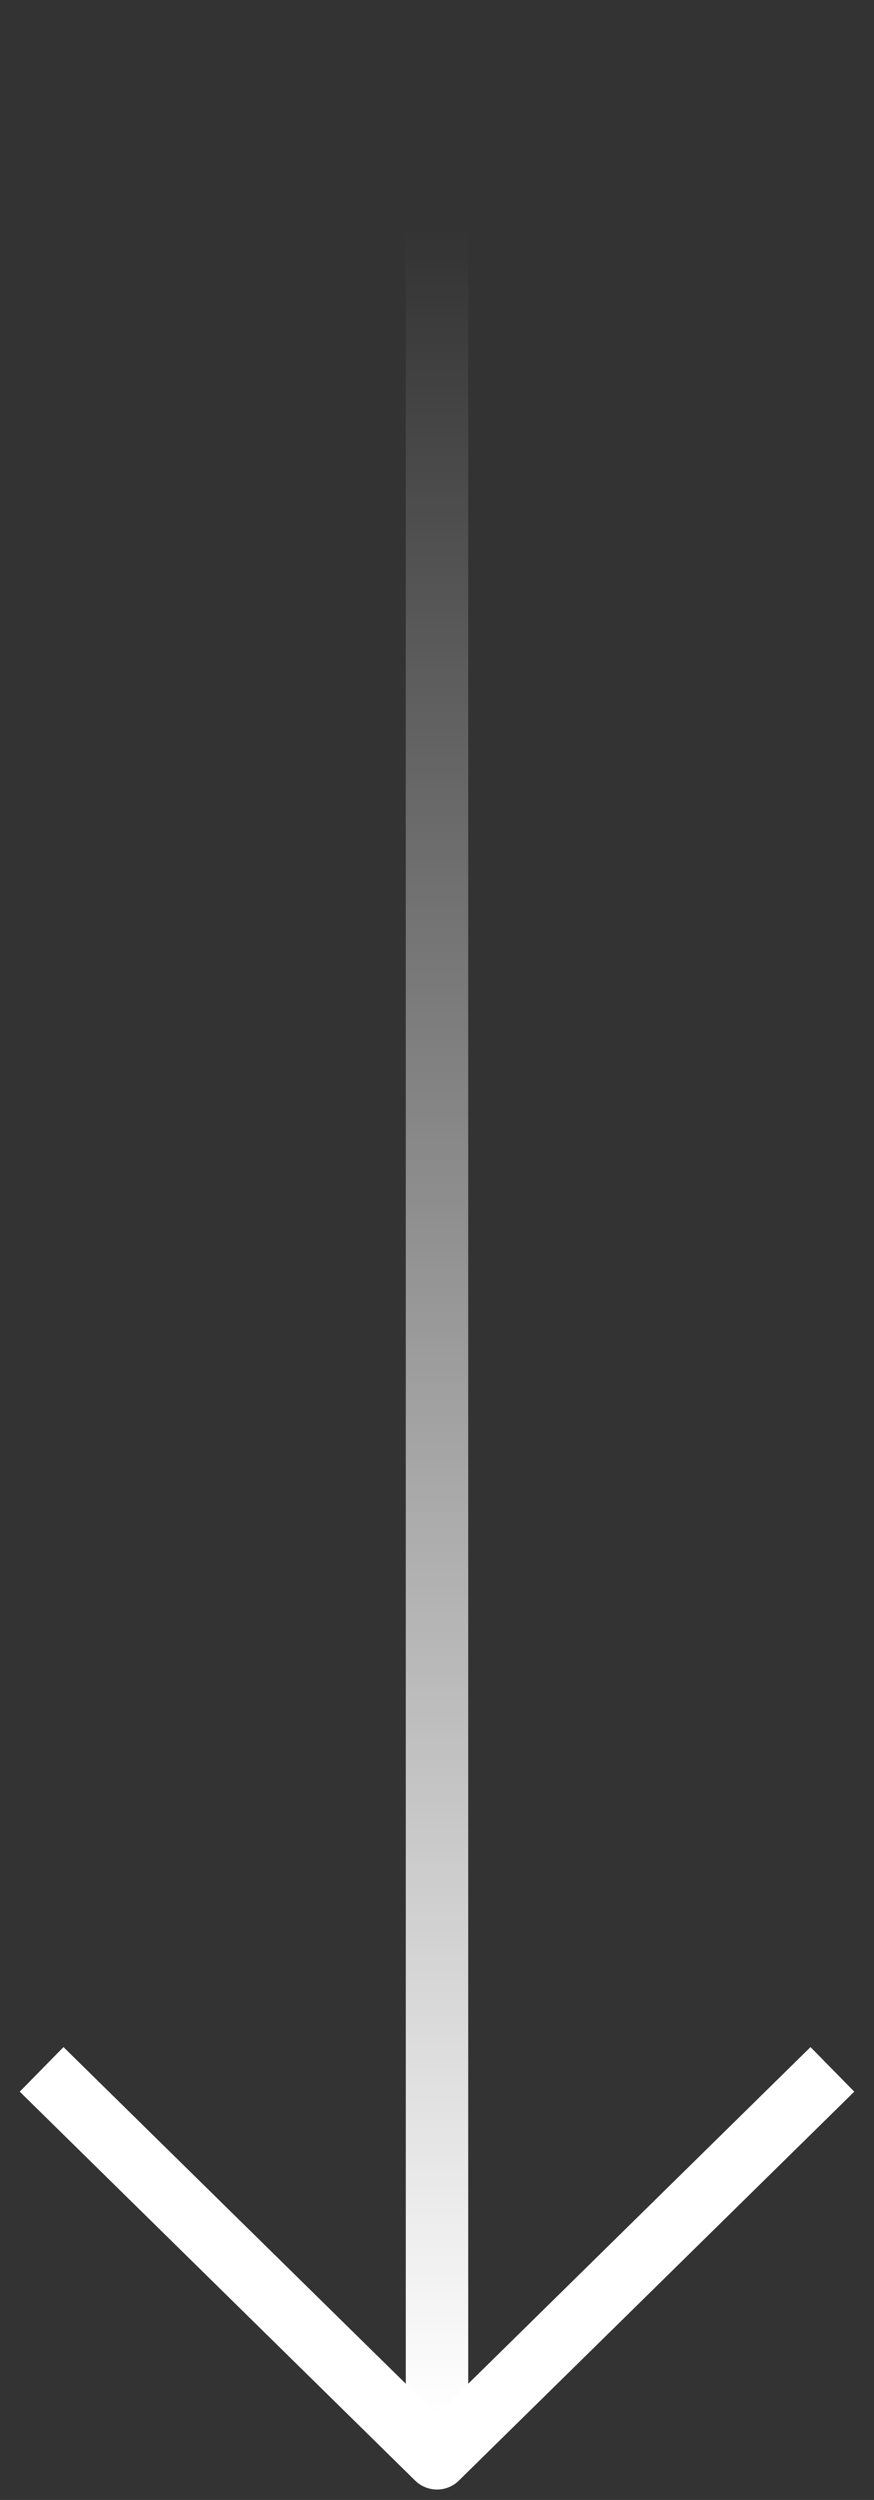 <svg width="21" height="60" viewBox="0 0 21 60" fill="none" xmlns="http://www.w3.org/2000/svg">
<rect x="0" y="0" width="21" height="60" fill="#333333" stroke="none"/>
<path d="M10.5 0L10.5 58" stroke="url(#paint0_linear_89_158)" stroke-width="1.5" stroke-linejoin="round"/>
<path d="M20 49.666L10.5 59L1 49.666" stroke="white" stroke-width="1.5" stroke-linejoin="round"/>
<defs>
<linearGradient id="paint0_linear_89_158" x1="11" y1="-2.18557e-08" x2="11" y2="58" gradientUnits="userSpaceOnUse">
<stop offset="0.094" stop-color="white" stop-opacity="0"/>
<stop offset="1" stop-color="white"/>
</linearGradient>
</defs>
</svg>
